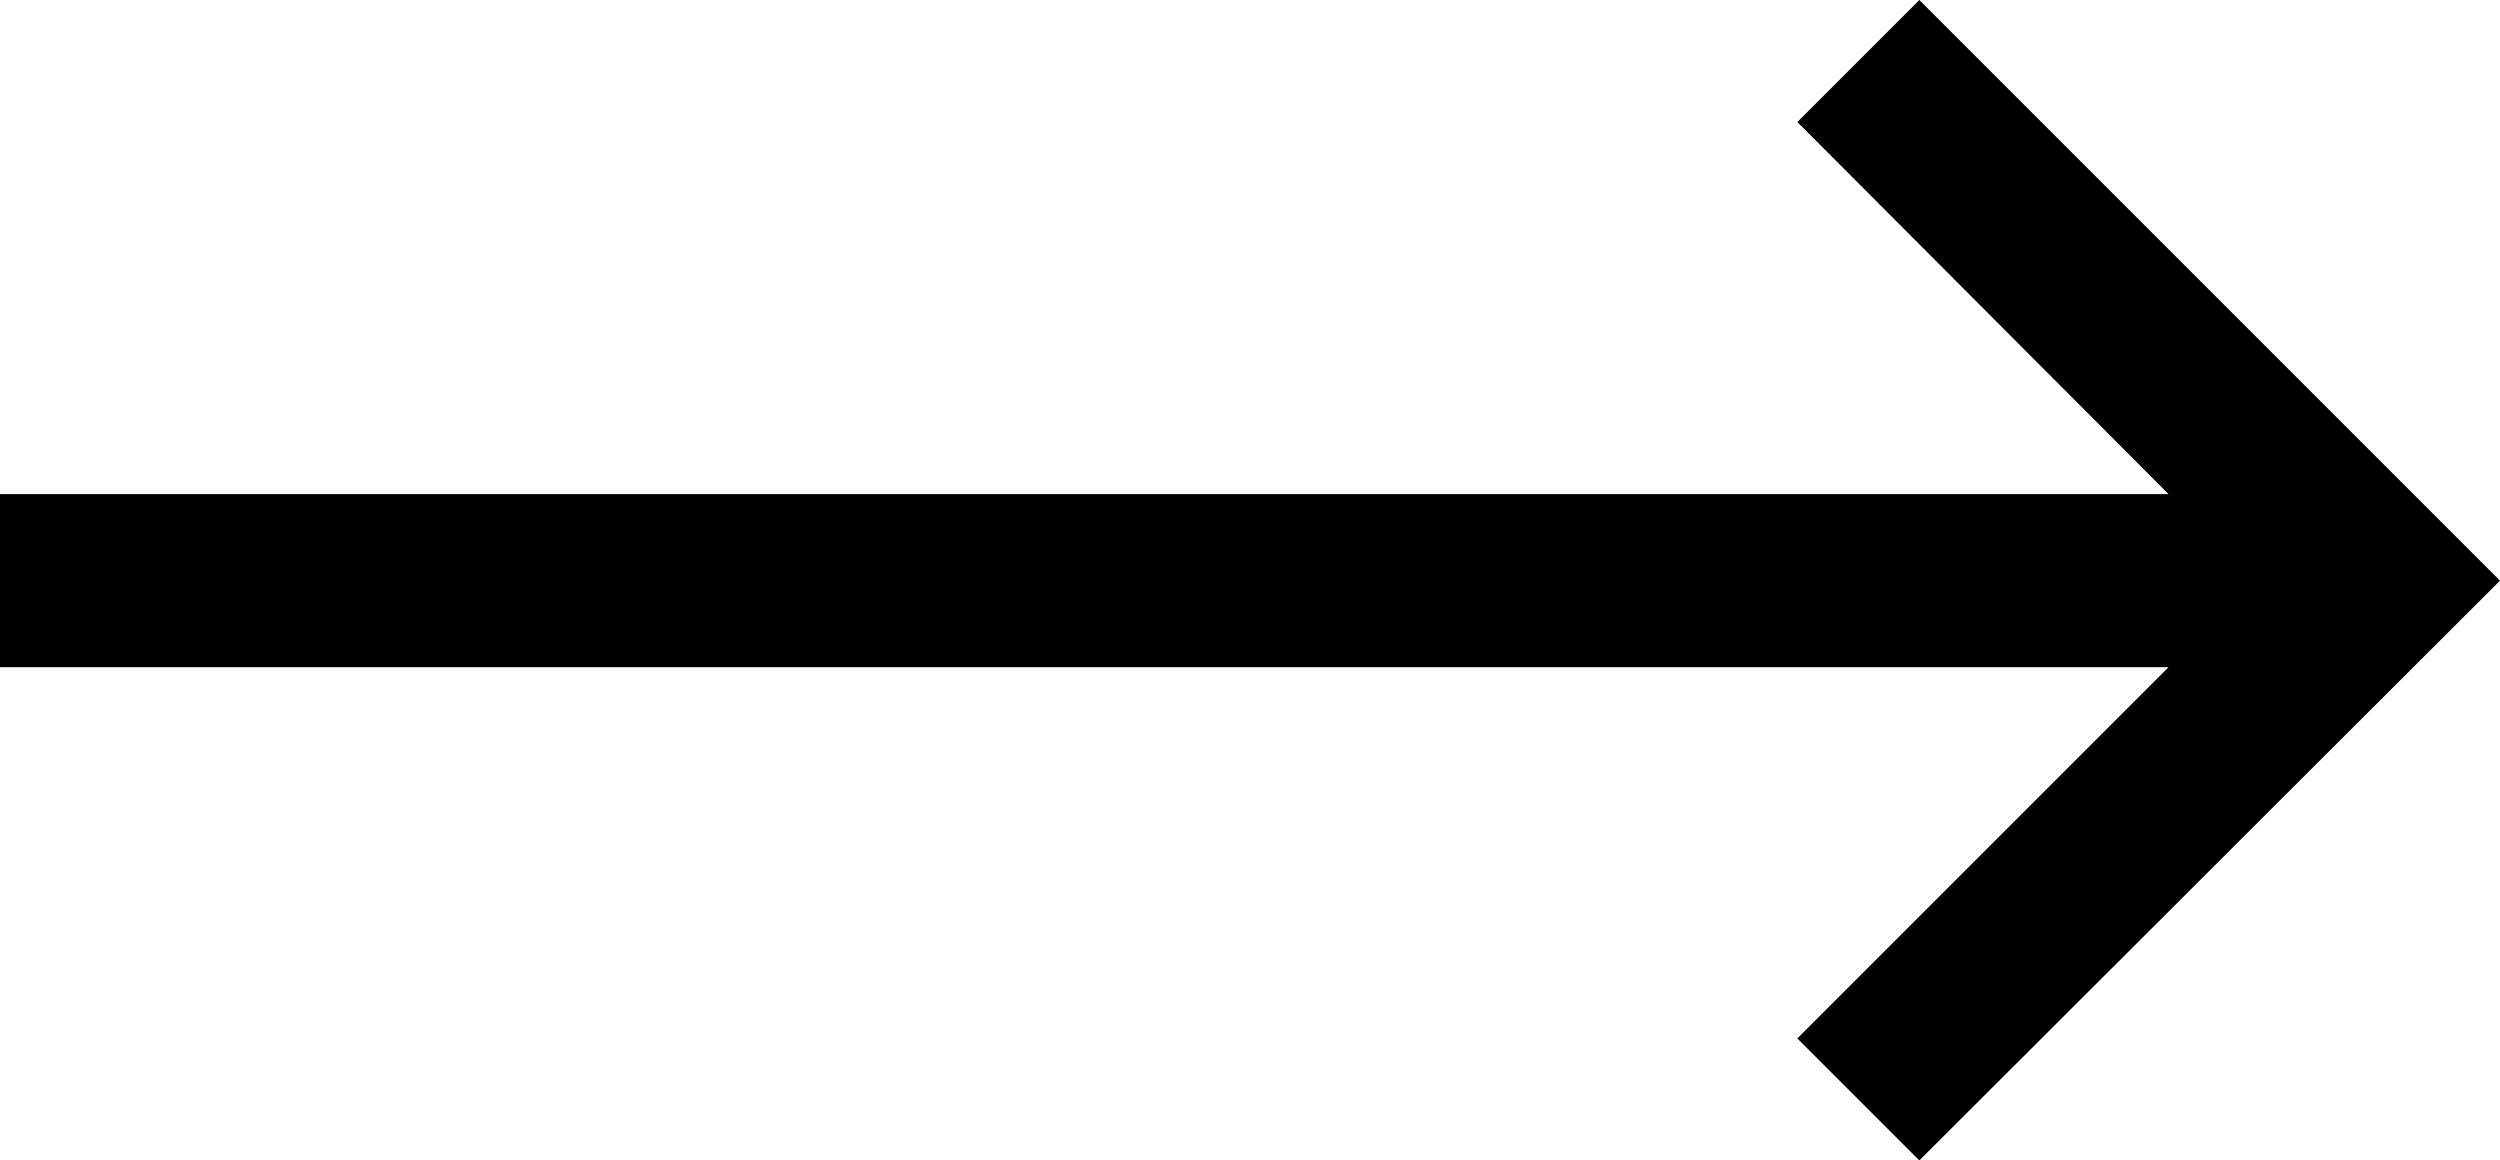 <svg xmlns="http://www.w3.org/2000/svg" viewBox="0 0 28.89 13.41"><title>long_arrow_right</title><g id="Layer_2" data-name="Layer 2"><g id="Layer_1-2" data-name="Layer 1"><polygon points="20.77 1.41 25.06 5.71 0 5.71 0 7.71 25.06 7.71 20.77 12 22.18 13.41 28.89 6.71 22.18 0 20.77 1.41"/></g></g></svg>
